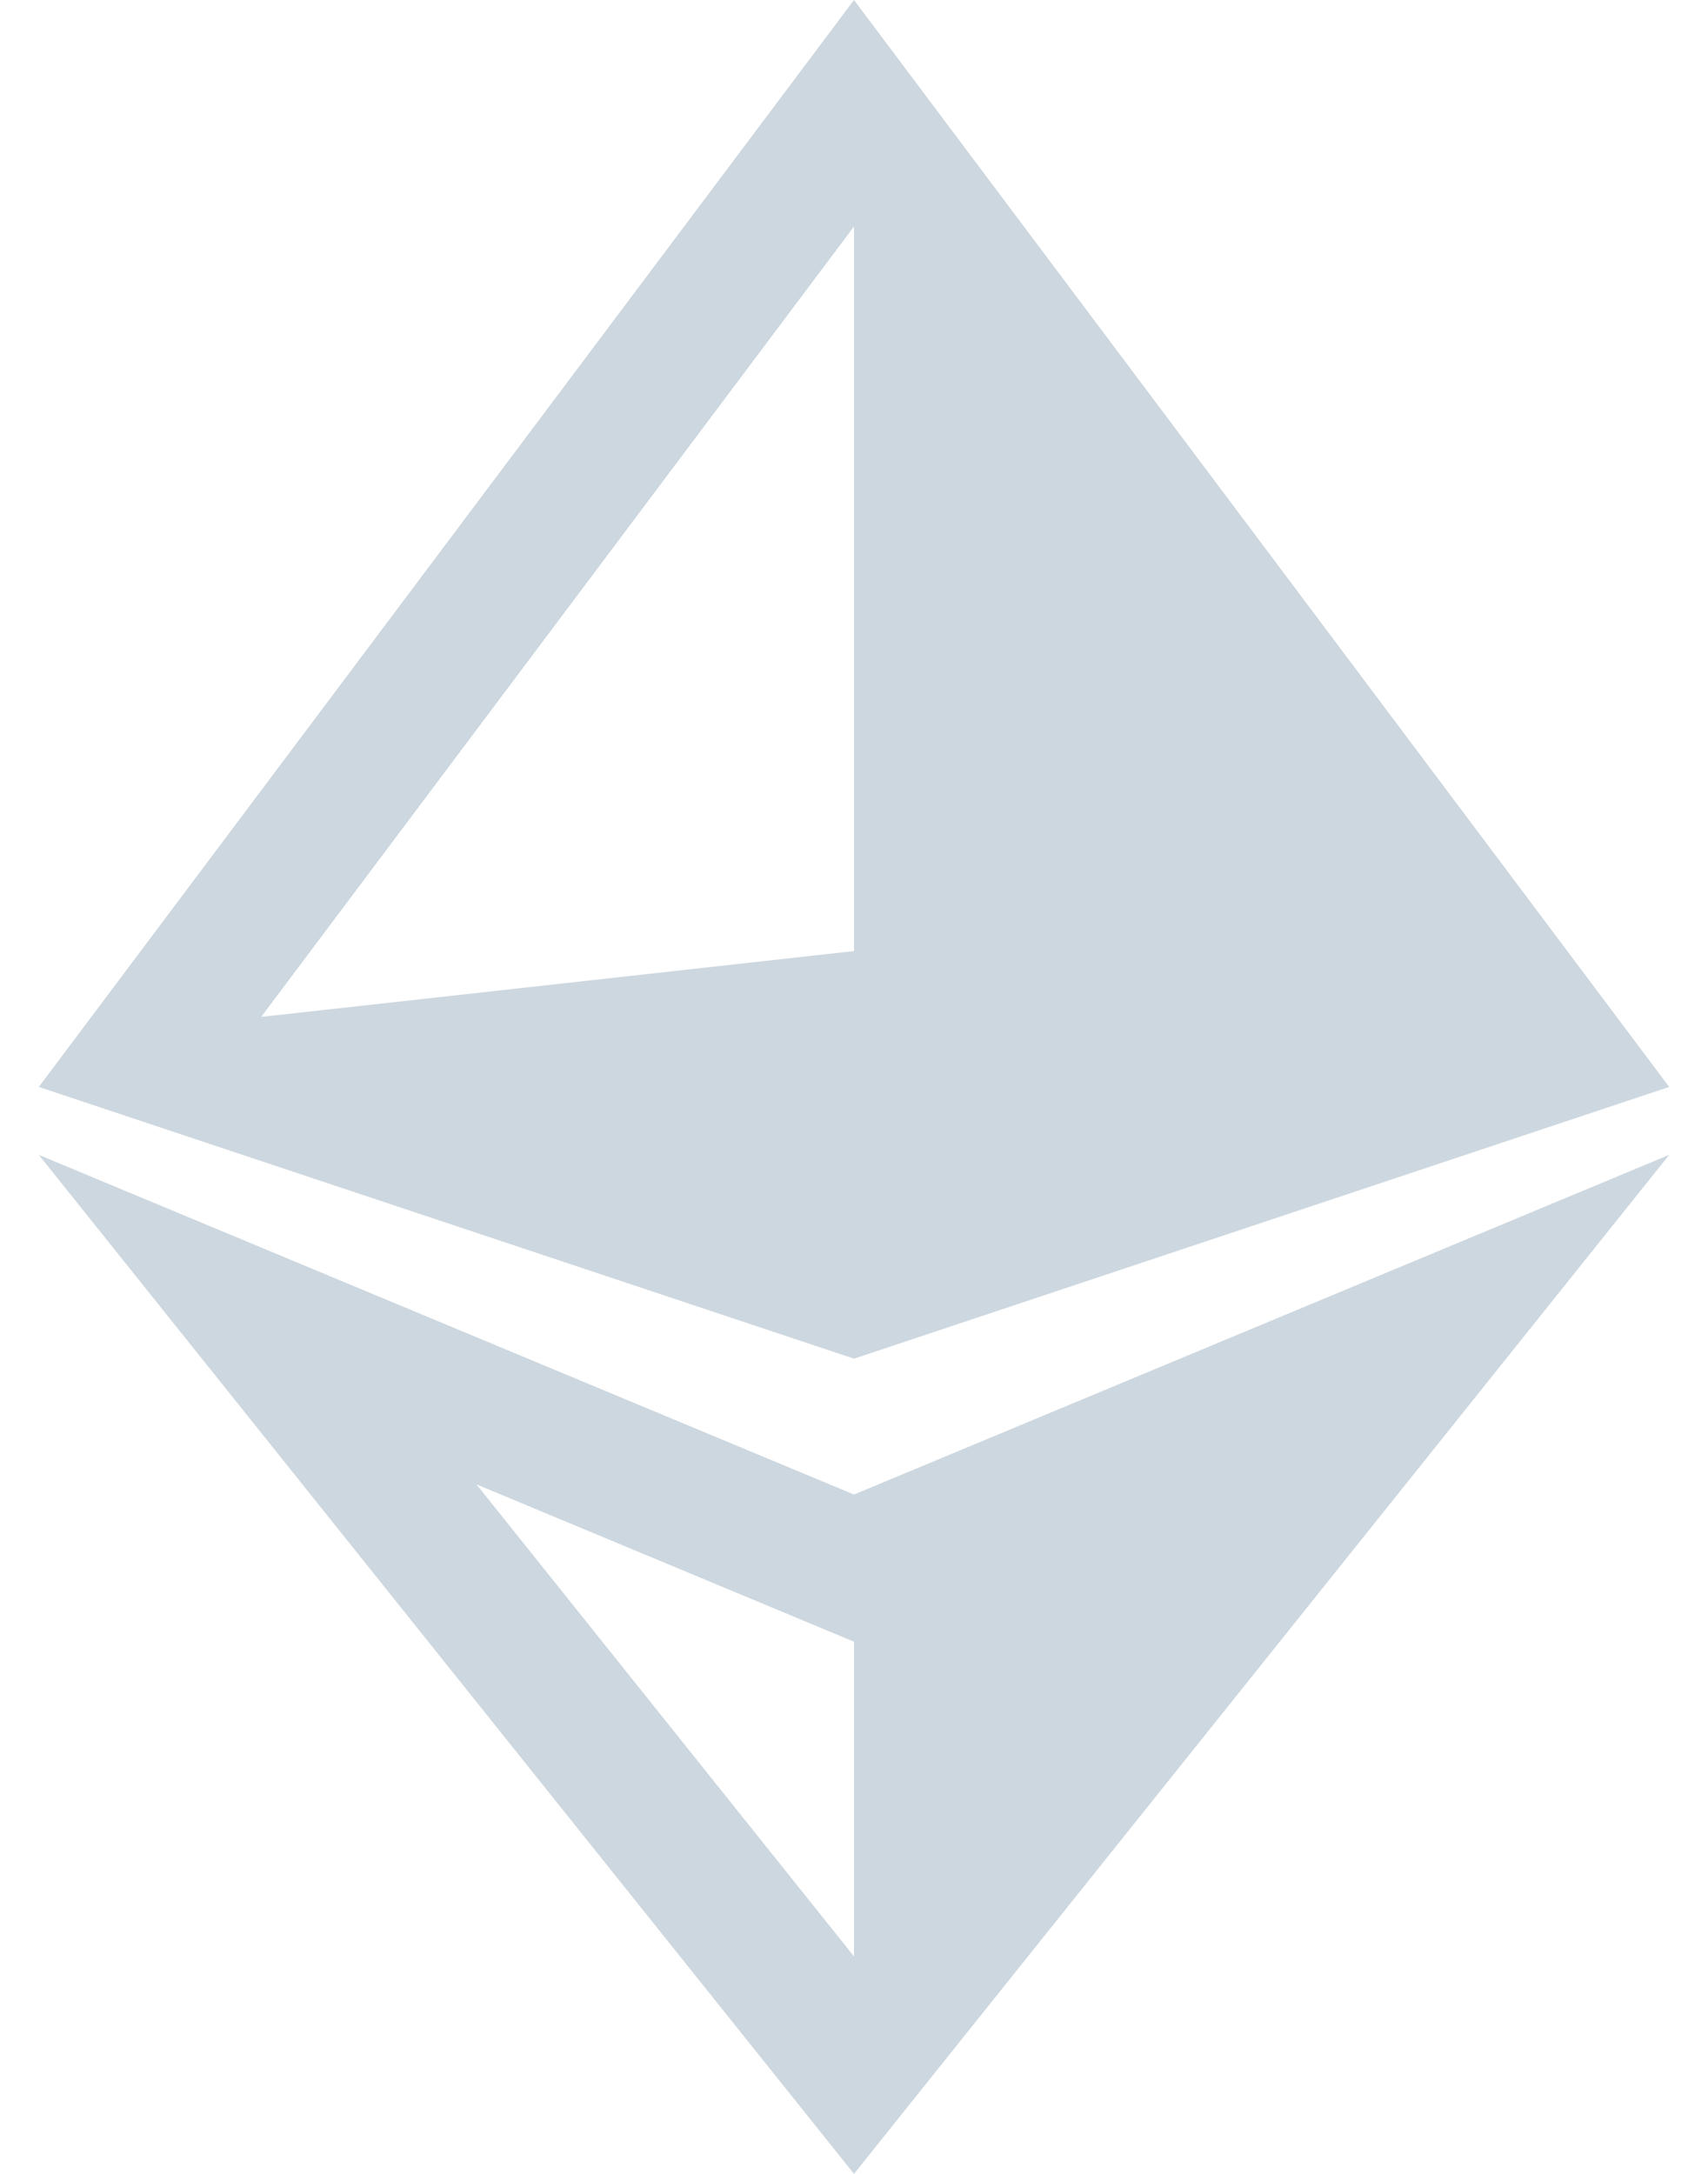 <svg width="22" height="28" viewBox="0 0 22 28" fill="none" xmlns="http://www.w3.org/2000/svg">
<path d="M0.5 14.875L11 28L21.5 14.875L11 19.25L0.5 14.875ZM6.137 19.119L10.327 20.865L11 21.146V25.199L6.137 19.119Z" fill="#CDD7DF"/>
<path d="M21.5 14L11 0L0.5 14L11 17.5L21.5 14ZM11 12.25L3.364 13.098L11 2.917V12.25Z" fill="#CDD7DF"/>
</svg>

